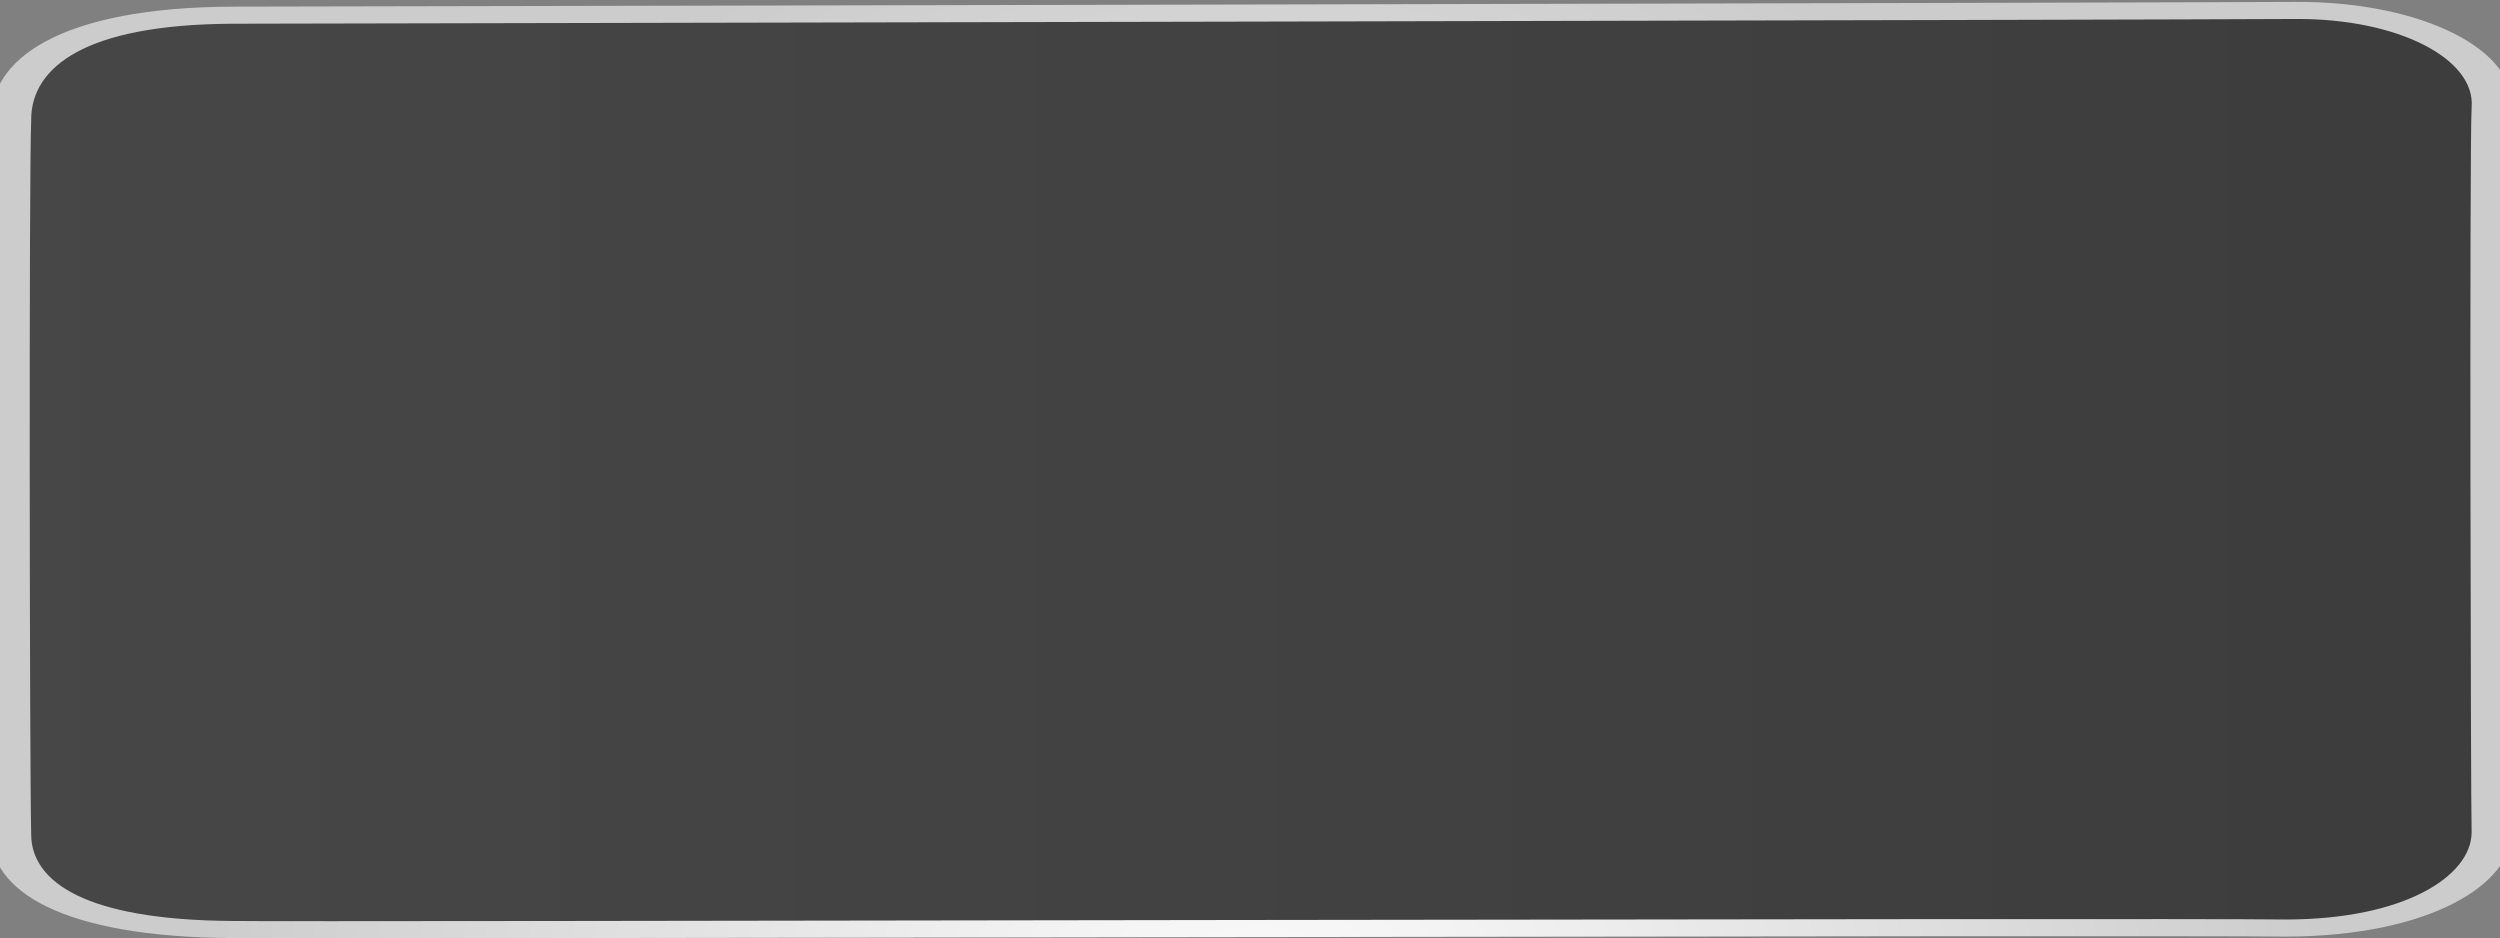 <?xml version="1.0" encoding="utf-8"?>
<svg viewBox="6.624 0.697 811.751 304.606" xmlns="http://www.w3.org/2000/svg">
  <rect x="6.624" y="0.697" width="811.751" height="304.606" fill="#808080" stroke="none"/>
  <defs>
    <radialGradient gradientUnits="userSpaceOnUse" cx="105.301" cy="223.43" r="161.052" id="gradient-0" gradientTransform="matrix(2.873, 0.009, -0.017, 1, -315.037, -0.484)">
      <stop offset="0" style="stop-color: rgba(255, 255, 255, 1)"/>
      <stop offset="1" style="stop-color: rgba(204, 204, 204, 1)"/>
    </radialGradient>
    <linearGradient gradientUnits="userSpaceOnUse" x1="220.377" y1="37.154" x2="220.377" y2="408.566" id="gradient-2" gradientTransform="matrix(1, 0, 0, 1, 0, 0)">
      <stop offset="0" style="stop-color: rgb(56, 56, 56);"/>
      <stop offset="1" style="stop-color: rgb(43, 43, 43);"/>
    </linearGradient>
  </defs>
  <g transform="matrix(0, -0.925, 2.17, -0.005, -70.864, 358.802)" style="filter: none;">
    <path d="M 92.686 408.54 C 76.031 408.485 59.333 397.464 59.325 377.815 C 60.058 359.934 60.006 79.075 60.475 70.425 C 60.961 46.475 76.043 37.436 93.836 37.376 C 118.405 37.134 326.686 37.031 344.616 37.376 C 364.619 37.259 381.268 46.398 381.428 70.425 C 381.413 89.693 381.233 363.335 381.428 379.305 C 381.483 396.409 365.762 409.203 347.172 408.541 C 333.236 408.203 102.032 408.413 92.682 408.541 L 92.686 408.54 Z" fill-rule="evenodd" style="stroke: url(#gradient-0); fill: url(#gradient-2); fill-opacity: 0.8; vector-effect: non-scaling-stroke; stroke-width: 6px;"/>
  </g>
</svg>